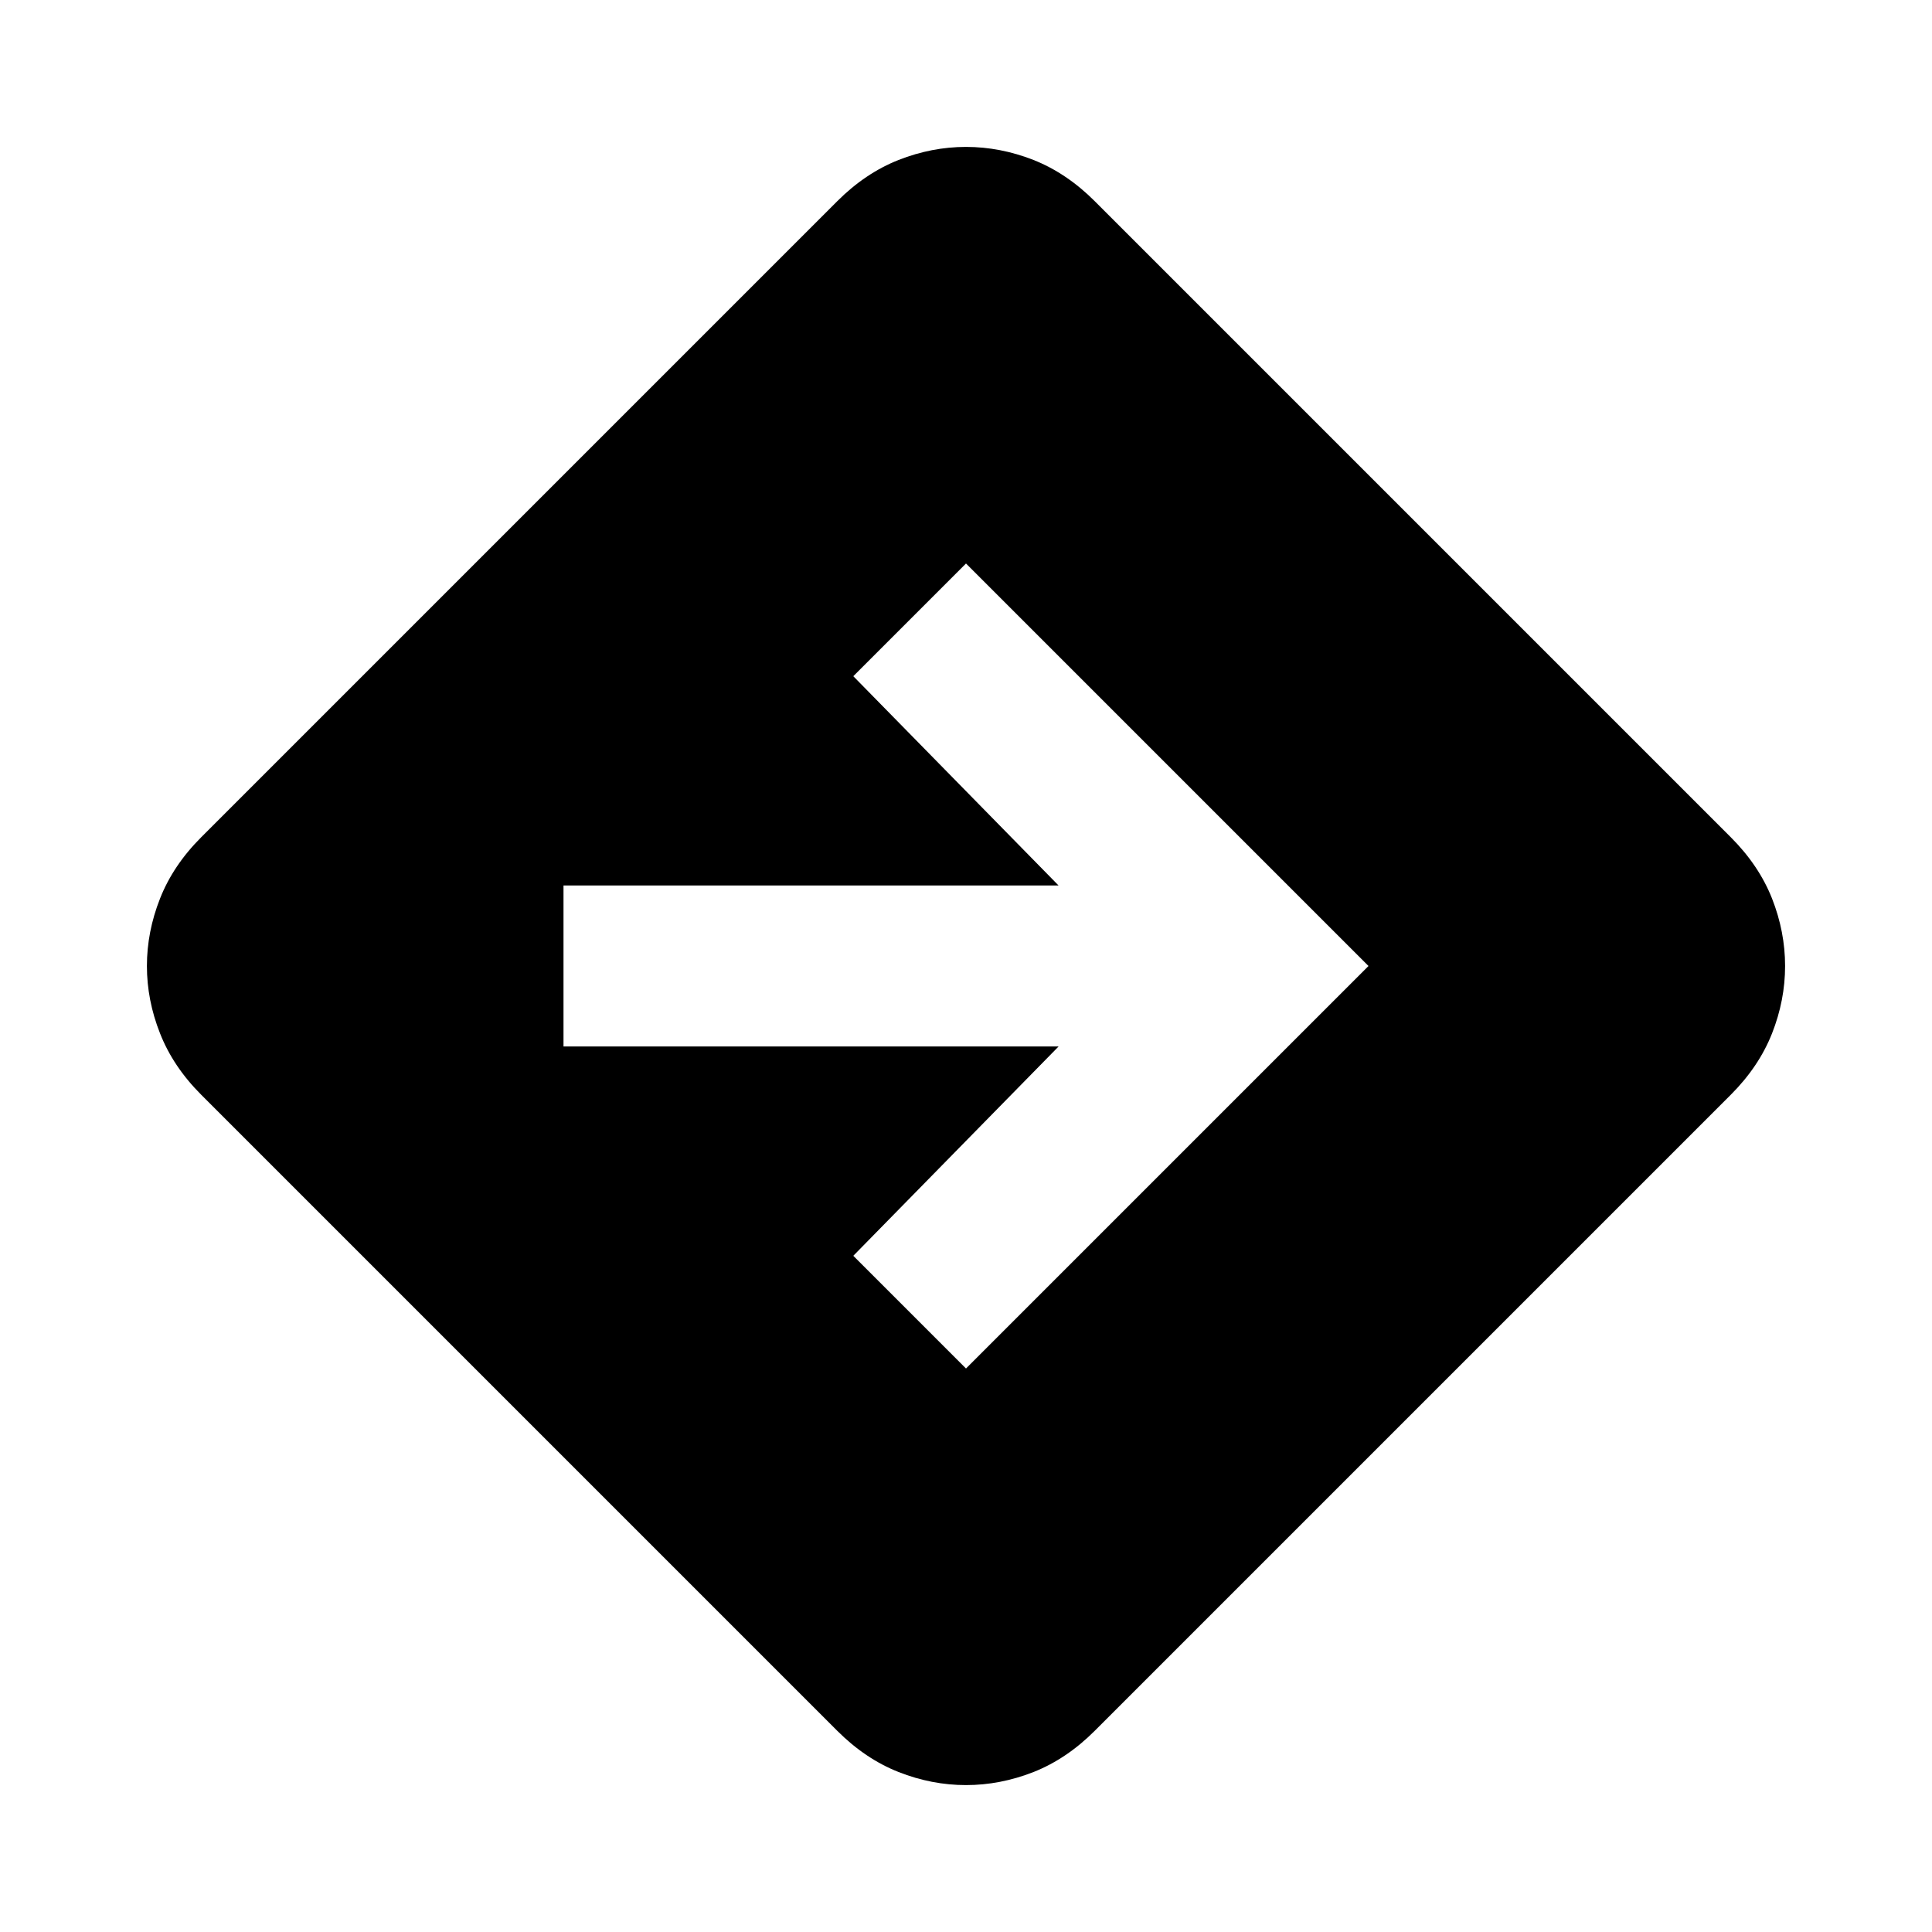 <svg xmlns="http://www.w3.org/2000/svg" height="24" width="24"><path d="M12 22.175q-.425 0-.837-.162-.413-.163-.763-.513l-7.9-7.9q-.35-.35-.512-.763-.163-.412-.163-.837t.163-.838q.162-.412.512-.762l7.9-7.9q.35-.35.763-.513.412-.162.837-.162t.838.162q.412.163.762.513l7.9 7.9q.35.35.513.762.162.413.162.838t-.162.837q-.163.413-.513.763l-7.9 7.9q-.35.35-.762.513-.413.162-.838.162ZM12 17l5-5-5-5-1.4 1.4 2.55 2.6H7v2h6.15l-2.55 2.6Z"/></svg>